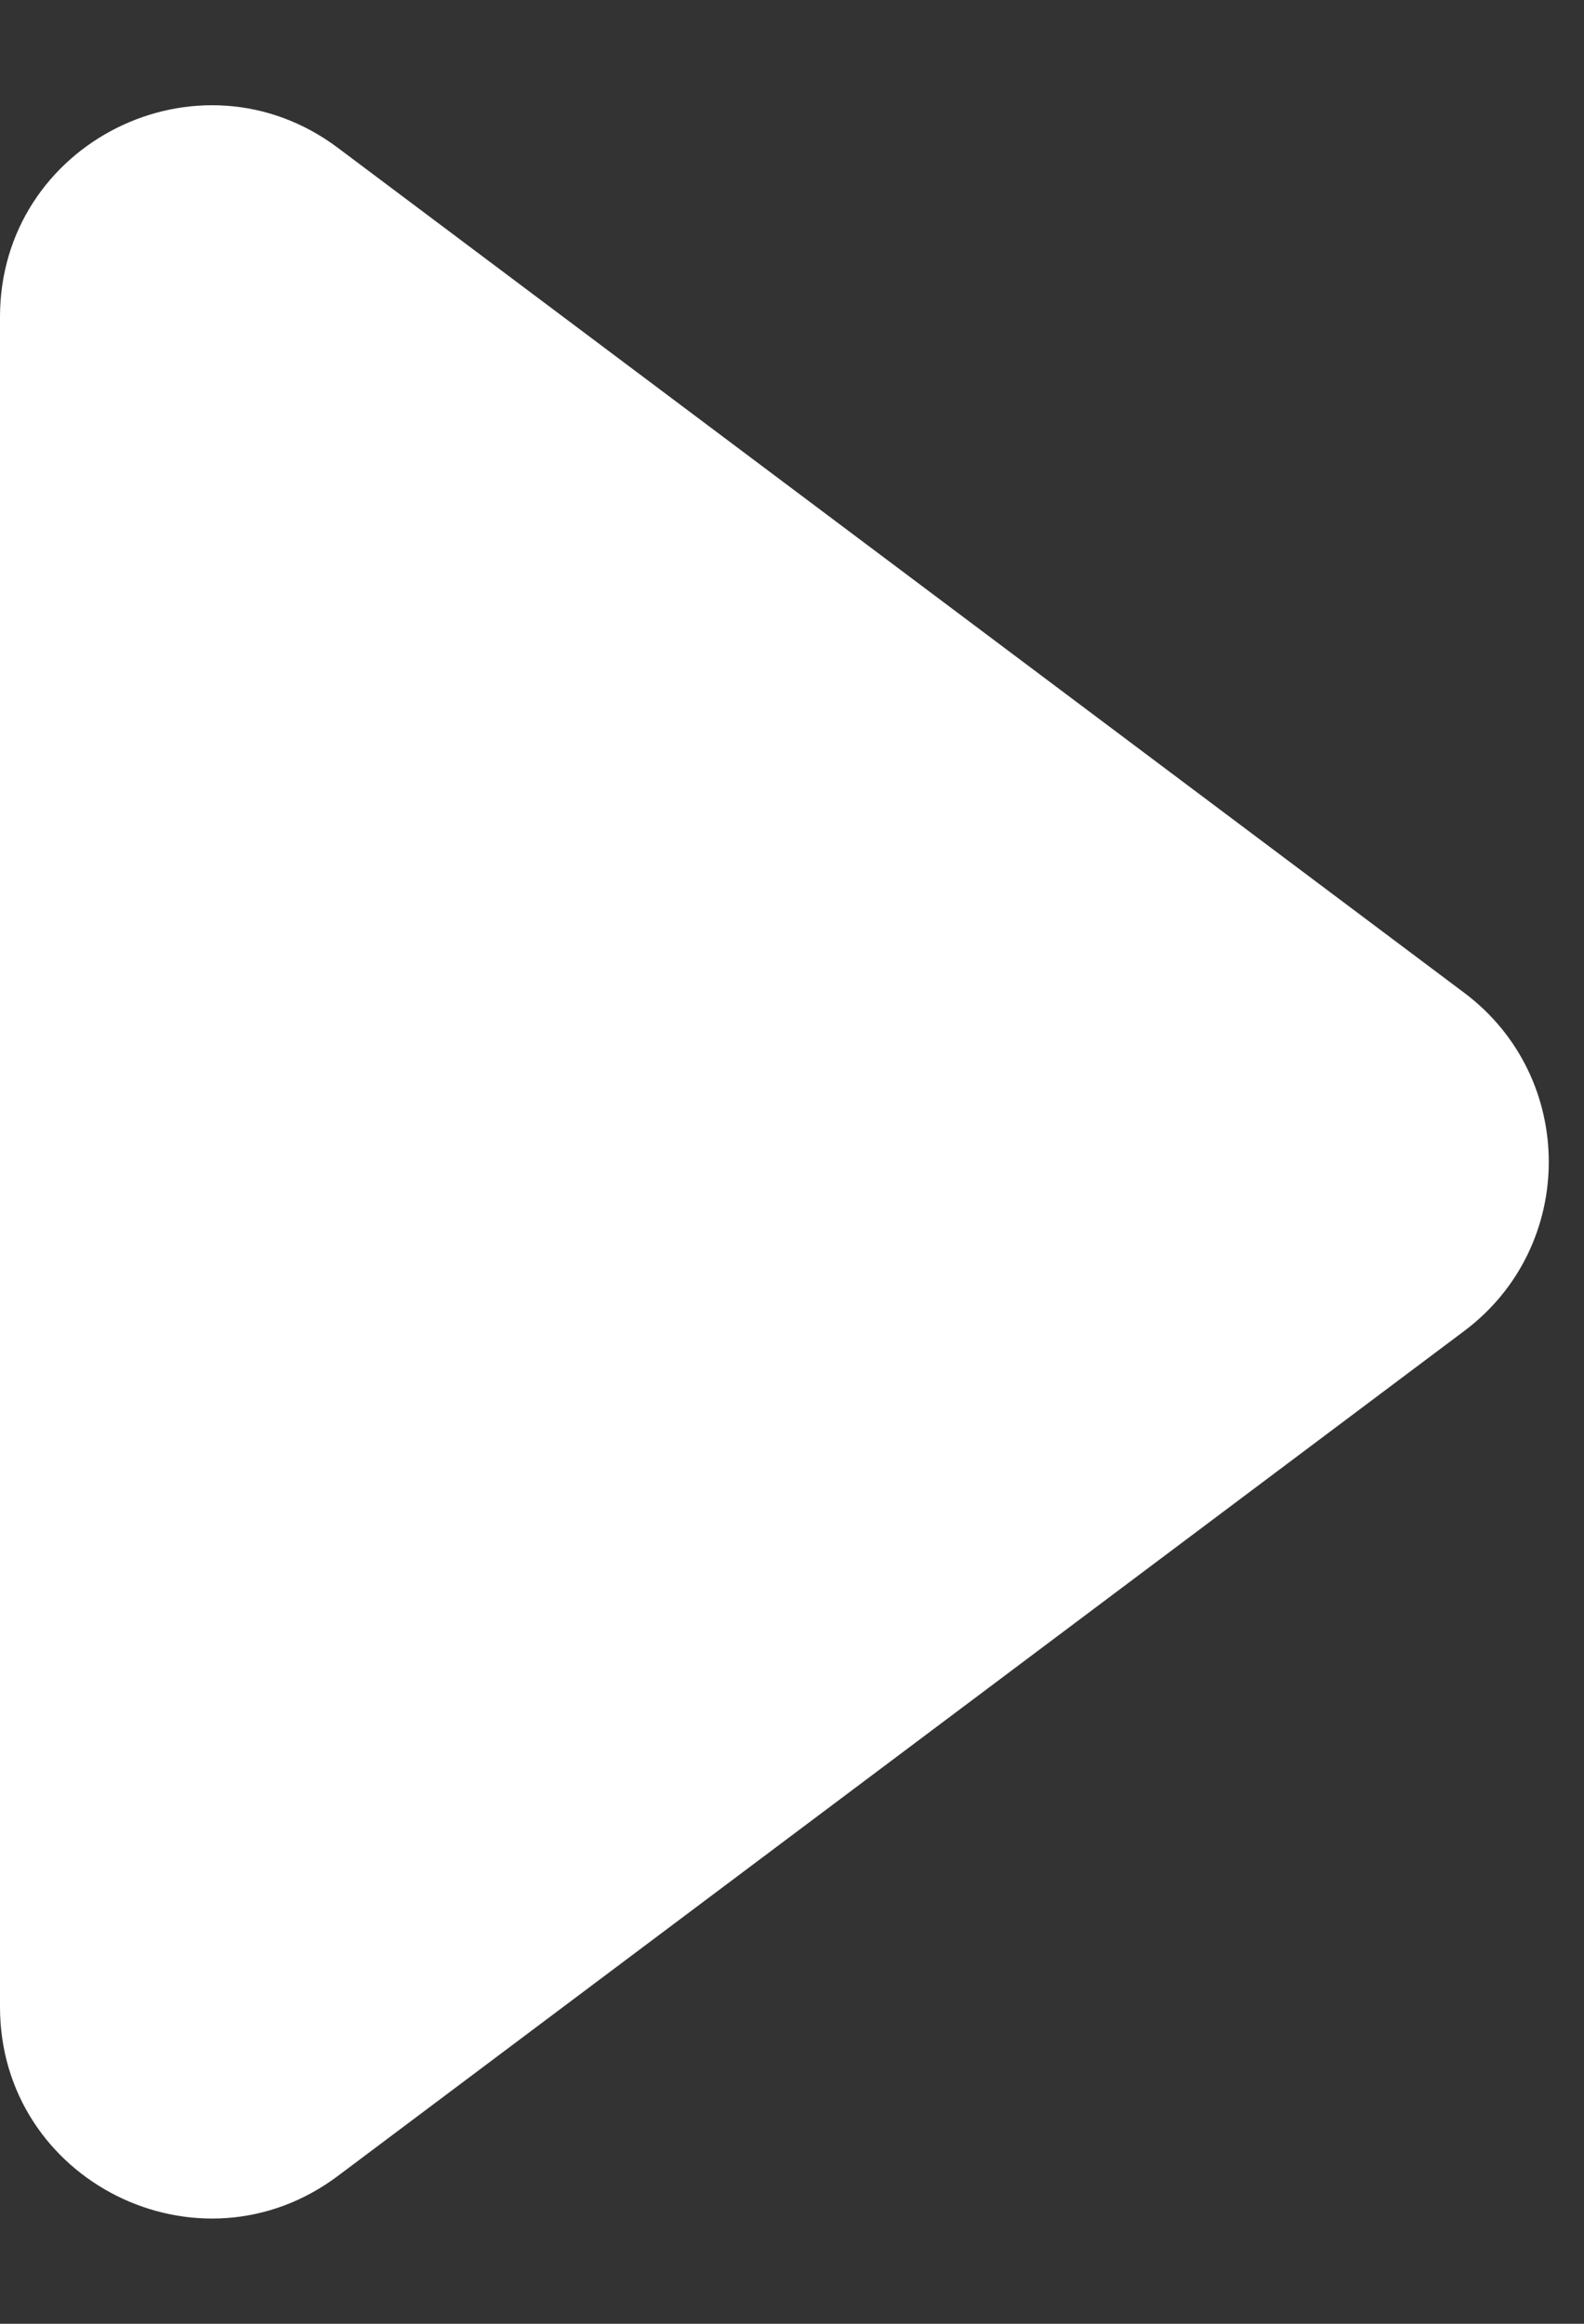 <svg width="15" height="22" viewBox="0 0 15 22" fill="none" xmlns="http://www.w3.org/2000/svg">
<rect x="0" y="0" width="15" height="22" fill="#333333" stroke="none"/>
<path d="M13.867 12.6C14.933 11.8 14.933 10.2 13.867 9.4L3.2 1.4C1.882 0.411 0 1.352 0 3V19C0 20.648 1.882 21.589 3.2 20.6L13.867 12.6Z" fill="white"/>
</svg>
